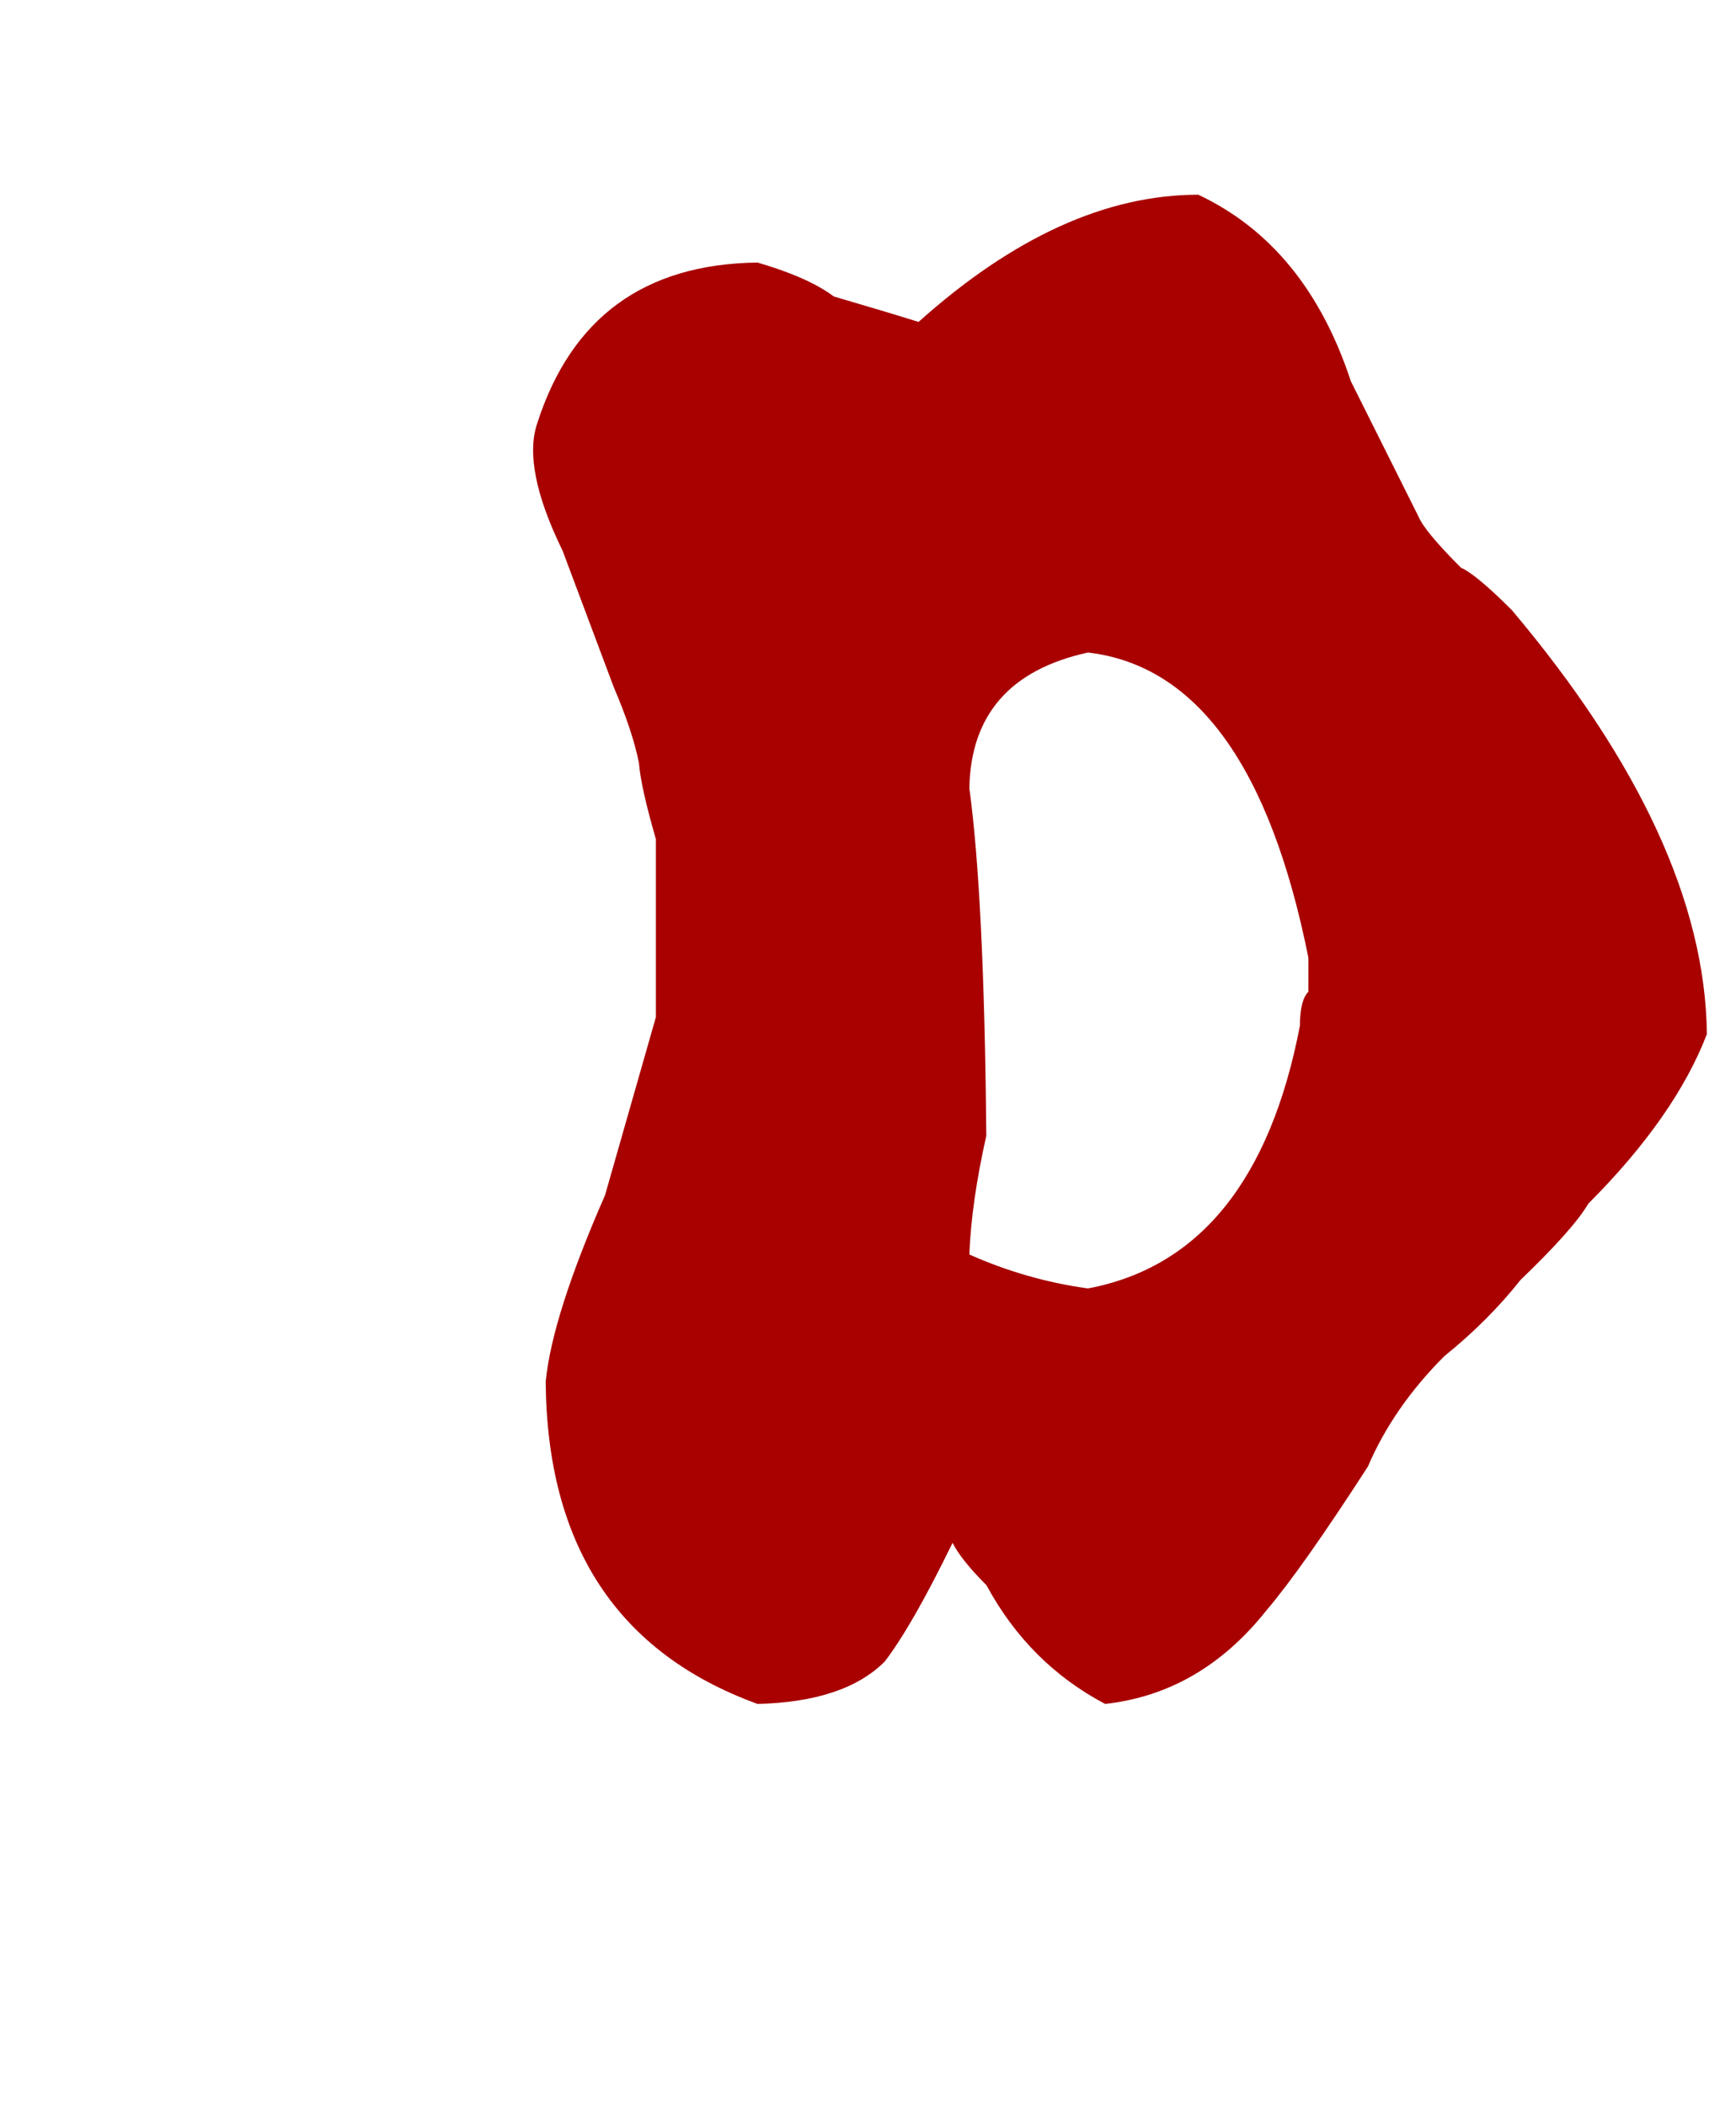 <?xml version="1.0" encoding="utf-8"?>
<!-- Generator: Adobe Illustrator 15.0.0, SVG Export Plug-In  -->
<!DOCTYPE svg PUBLIC "-//W3C//DTD SVG 1.1//EN" "http://www.w3.org/Graphics/SVG/1.1/DTD/svg11.dtd">
<svg version="1.1"
	 xmlns="http://www.w3.org/2000/svg" xmlns:xlink="http://www.w3.org/1999/xlink" xmlns:a="http://ns.adobe.com/AdobeSVGViewerExtensions/3.0/"
	 x="0px" y="0px" width="47px" height="57px" viewBox="-0.208 -0.167 48 58" enable-background="new -0.208 -0.167 48 58"
	 xml:space="preserve">
<defs>
</defs>
<path fill="#A80100" d="M14.643,11.437c0.939-2.93,2.968-4.414,6.094-4.453c0.939,0.274,1.642,0.586,2.109,0.938
	c0.939,0.274,1.719,0.508,2.344,0.703c2.616-2.344,5.194-3.516,7.734-3.516c1.992,0.938,3.397,2.657,4.219,5.156
	l1.875,3.75c0.117,0.274,0.507,0.743,1.172,1.406c0.273,0.117,0.741,0.508,1.406,1.172
	c3.554,4.219,5.352,8.125,5.391,11.719c-0.586,1.523-1.68,3.086-3.28,4.688c-0.273,0.469-0.899,1.172-1.875,2.109
	c-0.586,0.743-1.289,1.446-2.109,2.109c-0.938,0.939-1.641,1.954-2.109,3.047
	c-1.211,1.875-2.147,3.204-2.812,3.984c-1.211,1.523-2.695,2.383-4.453,2.578c-1.406-0.742-2.5-1.835-3.281-3.281
	c-0.469-0.469-0.781-0.859-0.938-1.172c-0.742,1.523-1.368,2.618-1.875,3.281
	c-0.742,0.743-1.914,1.133-3.517,1.172c-3.866-1.406-5.82-4.375-5.858-8.906c0.117-1.21,0.664-2.93,1.641-5.156
	l1.406-4.922c0-1.523,0-3.164,0-4.922c-0.273-0.938-0.431-1.641-0.469-2.109c-0.117-0.586-0.352-1.289-0.703-2.109
	l-1.406-3.75C14.604,13.43,14.369,12.258,14.643,11.437z M35.735,28.078c0-0.469,0.078-0.781,0.234-0.938v-0.938
	c-1.055-5.273-3.086-8.086-6.094-8.438c-2.148,0.469-3.243,1.719-3.281,3.75c0.273,1.992,0.43,5.196,0.469,9.609
	c-0.273,1.211-0.431,2.305-0.469,3.281c1.055,0.469,2.147,0.782,3.281,0.938
	C32.962,34.758,34.916,32.336,35.735,28.078z"/>
<rect id="_x3C_切片_x3E__8_" x="13.792" y="1.375" fill="none" width="33.172" height="55.458"/>
<rect id="_x3C_切片_x3E__7_" x="47" y="1.375" fill="none" width="464.749" height="55.541"/>
<rect id="_x3C_切片_x3E__6_" fill="none" width="47" height="57"/>
</svg>
